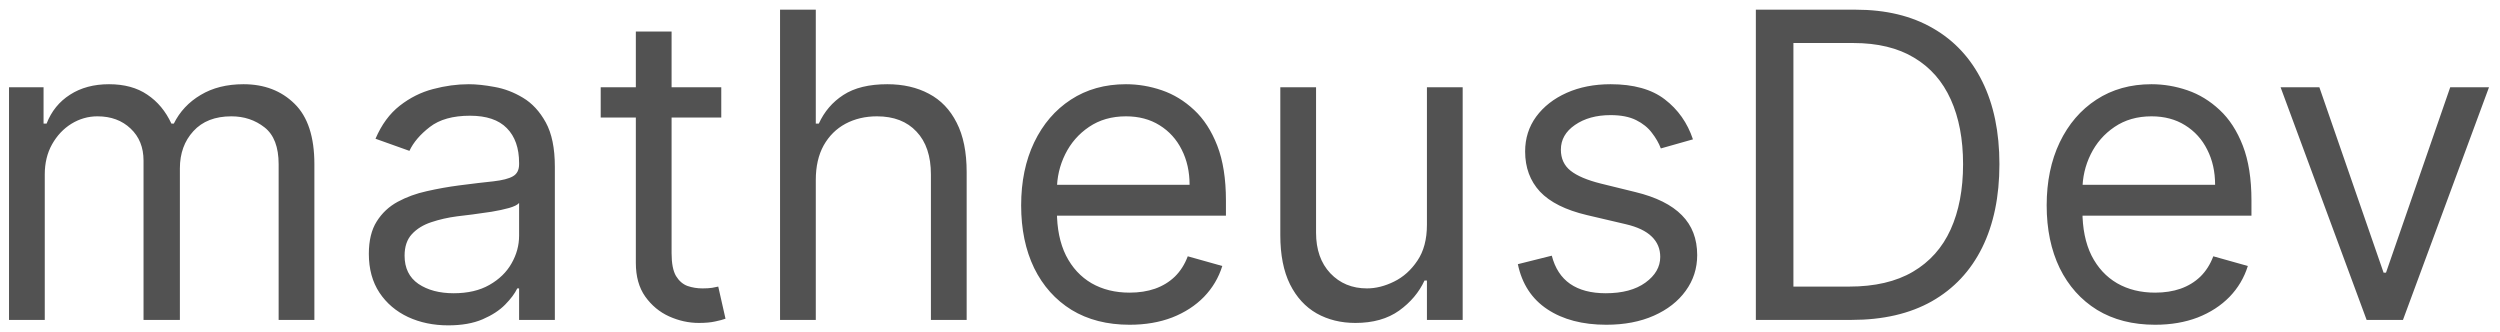 <svg width="211" height="28" viewBox="0 0 211 28" fill="none" xmlns="http://www.w3.org/2000/svg">
<path d="M0.761 27V7.364H3.676V10.432H3.932C4.341 9.384 5.001 8.57 5.913 7.99C6.825 7.402 7.92 7.108 9.199 7.108C10.494 7.108 11.572 7.402 12.433 7.99C13.303 8.57 13.98 9.384 14.466 10.432H14.671C15.173 9.418 15.928 8.612 16.933 8.016C17.939 7.411 19.145 7.108 20.551 7.108C22.307 7.108 23.743 7.658 24.859 8.757C25.976 9.848 26.534 11.548 26.534 13.858V27H23.517V13.858C23.517 12.409 23.121 11.374 22.328 10.751C21.535 10.129 20.602 9.818 19.528 9.818C18.148 9.818 17.078 10.236 16.32 11.071C15.561 11.898 15.182 12.946 15.182 14.216V27H12.114V13.551C12.114 12.435 11.751 11.536 11.027 10.854C10.303 10.163 9.369 9.818 8.227 9.818C7.443 9.818 6.71 10.027 6.028 10.445C5.355 10.862 4.81 11.442 4.392 12.183C3.983 12.916 3.778 13.764 3.778 14.727V27H0.761ZM37.829 27.46C36.584 27.46 35.455 27.226 34.441 26.757C33.427 26.28 32.621 25.594 32.025 24.699C31.428 23.796 31.13 22.704 31.13 21.426C31.13 20.301 31.352 19.389 31.795 18.69C32.238 17.983 32.83 17.429 33.572 17.028C34.313 16.628 35.131 16.329 36.026 16.134C36.93 15.929 37.837 15.767 38.749 15.648C39.943 15.494 40.91 15.379 41.651 15.303C42.401 15.217 42.947 15.077 43.288 14.881C43.637 14.685 43.812 14.344 43.812 13.858V13.756C43.812 12.494 43.467 11.514 42.776 10.815C42.094 10.117 41.059 9.767 39.67 9.767C38.229 9.767 37.1 10.082 36.282 10.713C35.464 11.344 34.889 12.017 34.556 12.733L31.692 11.71C32.204 10.517 32.886 9.588 33.738 8.923C34.599 8.25 35.536 7.781 36.55 7.517C37.573 7.244 38.579 7.108 39.568 7.108C40.198 7.108 40.923 7.185 41.741 7.338C42.568 7.483 43.364 7.786 44.131 8.246C44.907 8.706 45.55 9.401 46.062 10.329C46.573 11.258 46.829 12.503 46.829 14.062V27H43.812V24.341H43.658C43.454 24.767 43.113 25.223 42.636 25.709C42.158 26.195 41.523 26.608 40.731 26.949C39.938 27.29 38.971 27.46 37.829 27.46ZM38.289 24.75C39.482 24.75 40.488 24.516 41.306 24.047C42.133 23.578 42.755 22.973 43.173 22.232C43.599 21.49 43.812 20.71 43.812 19.892V17.131C43.684 17.284 43.403 17.425 42.968 17.553C42.542 17.672 42.048 17.778 41.485 17.872C40.931 17.957 40.39 18.034 39.861 18.102C39.342 18.162 38.92 18.213 38.596 18.256C37.812 18.358 37.079 18.524 36.397 18.754C35.724 18.976 35.178 19.312 34.761 19.764C34.352 20.207 34.147 20.812 34.147 21.579C34.147 22.628 34.535 23.421 35.31 23.957C36.094 24.486 37.087 24.75 38.289 24.75ZM60.875 7.364V9.92H50.699V7.364H60.875ZM53.665 2.659H56.682V21.375C56.682 22.227 56.806 22.866 57.053 23.293C57.309 23.71 57.633 23.991 58.025 24.136C58.425 24.273 58.847 24.341 59.29 24.341C59.623 24.341 59.895 24.324 60.108 24.29C60.321 24.247 60.492 24.213 60.62 24.188L61.233 26.898C61.029 26.974 60.743 27.051 60.377 27.128C60.01 27.213 59.546 27.256 58.983 27.256C58.131 27.256 57.296 27.072 56.478 26.706C55.668 26.34 54.995 25.781 54.458 25.031C53.929 24.281 53.665 23.335 53.665 22.193V2.659ZM68.853 15.188V27H65.836V0.818H68.853V10.432H69.108C69.569 9.418 70.259 8.612 71.179 8.016C72.108 7.411 73.344 7.108 74.887 7.108C76.225 7.108 77.397 7.376 78.402 7.913C79.408 8.442 80.188 9.256 80.742 10.355C81.304 11.446 81.586 12.835 81.586 14.523V27H78.569V14.727C78.569 13.168 78.164 11.962 77.354 11.109C76.553 10.249 75.441 9.818 74.017 9.818C73.029 9.818 72.142 10.027 71.358 10.445C70.583 10.862 69.969 11.472 69.517 12.273C69.074 13.074 68.853 14.046 68.853 15.188ZM95.338 27.409C93.446 27.409 91.814 26.991 90.442 26.156C89.078 25.312 88.026 24.136 87.284 22.628C86.551 21.111 86.185 19.347 86.185 17.335C86.185 15.324 86.551 13.551 87.284 12.017C88.026 10.474 89.057 9.273 90.378 8.412C91.707 7.543 93.258 7.108 95.031 7.108C96.054 7.108 97.064 7.278 98.061 7.619C99.058 7.96 99.966 8.514 100.784 9.281C101.602 10.04 102.254 11.046 102.74 12.298C103.226 13.551 103.469 15.094 103.469 16.926V18.204H88.332V15.597H100.401C100.401 14.489 100.179 13.5 99.736 12.631C99.301 11.761 98.679 11.075 97.869 10.572C97.068 10.07 96.122 9.818 95.031 9.818C93.829 9.818 92.79 10.117 91.912 10.713C91.043 11.301 90.374 12.068 89.905 13.014C89.436 13.96 89.202 14.974 89.202 16.057V17.796C89.202 19.278 89.457 20.535 89.969 21.567C90.489 22.59 91.209 23.369 92.129 23.906C93.05 24.435 94.119 24.699 95.338 24.699C96.131 24.699 96.847 24.588 97.486 24.366C98.133 24.136 98.692 23.796 99.16 23.344C99.629 22.884 99.992 22.312 100.247 21.631L103.162 22.449C102.855 23.438 102.339 24.307 101.615 25.057C100.891 25.798 99.996 26.378 98.93 26.796C97.865 27.204 96.668 27.409 95.338 27.409ZM120.433 18.972V7.364H123.45V27H120.433V23.676H120.229C119.768 24.673 119.053 25.521 118.081 26.22C117.109 26.91 115.882 27.256 114.399 27.256C113.172 27.256 112.081 26.987 111.126 26.45C110.172 25.905 109.422 25.087 108.876 23.996C108.331 22.896 108.058 21.511 108.058 19.841V7.364H111.075V19.636C111.075 21.068 111.476 22.21 112.277 23.062C113.087 23.915 114.118 24.341 115.371 24.341C116.121 24.341 116.884 24.149 117.659 23.766C118.443 23.382 119.099 22.794 119.628 22.001C120.165 21.209 120.433 20.199 120.433 18.972ZM142.885 11.761L140.175 12.528C140.005 12.077 139.753 11.638 139.421 11.212C139.097 10.777 138.654 10.419 138.091 10.138C137.529 9.857 136.809 9.716 135.931 9.716C134.729 9.716 133.728 9.993 132.926 10.547C132.134 11.092 131.738 11.787 131.738 12.631C131.738 13.381 132.01 13.973 132.556 14.408C133.101 14.842 133.953 15.204 135.113 15.494L138.027 16.21C139.783 16.636 141.091 17.288 141.952 18.166C142.813 19.035 143.243 20.156 143.243 21.528C143.243 22.653 142.919 23.659 142.272 24.546C141.632 25.432 140.738 26.131 139.587 26.642C138.436 27.153 137.098 27.409 135.573 27.409C133.57 27.409 131.912 26.974 130.6 26.105C129.287 25.236 128.456 23.966 128.107 22.296L130.971 21.579C131.243 22.636 131.759 23.429 132.517 23.957C133.284 24.486 134.286 24.75 135.522 24.75C136.928 24.75 138.044 24.452 138.871 23.855C139.706 23.25 140.124 22.526 140.124 21.682C140.124 21 139.885 20.429 139.408 19.969C138.931 19.5 138.198 19.151 137.209 18.921L133.936 18.153C132.138 17.727 130.817 17.067 129.973 16.172C129.138 15.268 128.721 14.139 128.721 12.784C128.721 11.676 129.032 10.696 129.654 9.844C130.284 8.991 131.141 8.322 132.223 7.837C133.314 7.351 134.55 7.108 135.931 7.108C137.874 7.108 139.4 7.534 140.507 8.386C141.624 9.239 142.417 10.364 142.885 11.761ZM156.273 27H148.194V0.818H156.631C159.171 0.818 161.344 1.342 163.151 2.391C164.958 3.43 166.343 4.926 167.306 6.878C168.269 8.821 168.751 11.148 168.751 13.858C168.751 16.585 168.265 18.933 167.293 20.902C166.322 22.862 164.907 24.371 163.049 25.428C161.191 26.476 158.933 27 156.273 27ZM151.364 24.188H156.069C158.234 24.188 160.028 23.77 161.451 22.935C162.874 22.099 163.935 20.91 164.634 19.368C165.333 17.825 165.683 15.989 165.683 13.858C165.683 11.744 165.337 9.925 164.647 8.399C163.957 6.865 162.925 5.689 161.553 4.871C160.181 4.044 158.472 3.631 156.427 3.631H151.364V24.188ZM181.893 27.409C180.001 27.409 178.369 26.991 176.996 26.156C175.633 25.312 174.58 24.136 173.839 22.628C173.106 21.111 172.739 19.347 172.739 17.335C172.739 15.324 173.106 13.551 173.839 12.017C174.58 10.474 175.612 9.273 176.933 8.412C178.262 7.543 179.813 7.108 181.586 7.108C182.609 7.108 183.619 7.278 184.616 7.619C185.613 7.96 186.521 8.514 187.339 9.281C188.157 10.04 188.809 11.046 189.295 12.298C189.781 13.551 190.023 15.094 190.023 16.926V18.204H174.887V15.597H186.955C186.955 14.489 186.734 13.5 186.29 12.631C185.856 11.761 185.234 11.075 184.424 10.572C183.623 10.07 182.677 9.818 181.586 9.818C180.384 9.818 179.344 10.117 178.467 10.713C177.597 11.301 176.928 12.068 176.46 13.014C175.991 13.96 175.756 14.974 175.756 16.057V17.796C175.756 19.278 176.012 20.535 176.523 21.567C177.043 22.59 177.763 23.369 178.684 23.906C179.604 24.435 180.674 24.699 181.893 24.699C182.685 24.699 183.401 24.588 184.04 24.366C184.688 24.136 185.246 23.796 185.715 23.344C186.184 22.884 186.546 22.312 186.802 21.631L189.717 22.449C189.41 23.438 188.894 24.307 188.17 25.057C187.445 25.798 186.55 26.378 185.485 26.796C184.42 27.204 183.222 27.409 181.893 27.409ZM210.072 7.364L202.811 27H199.743L192.481 7.364H195.754L201.174 23.011H201.379L206.799 7.364H210.072Z" fill="#525252"/>
</svg>

